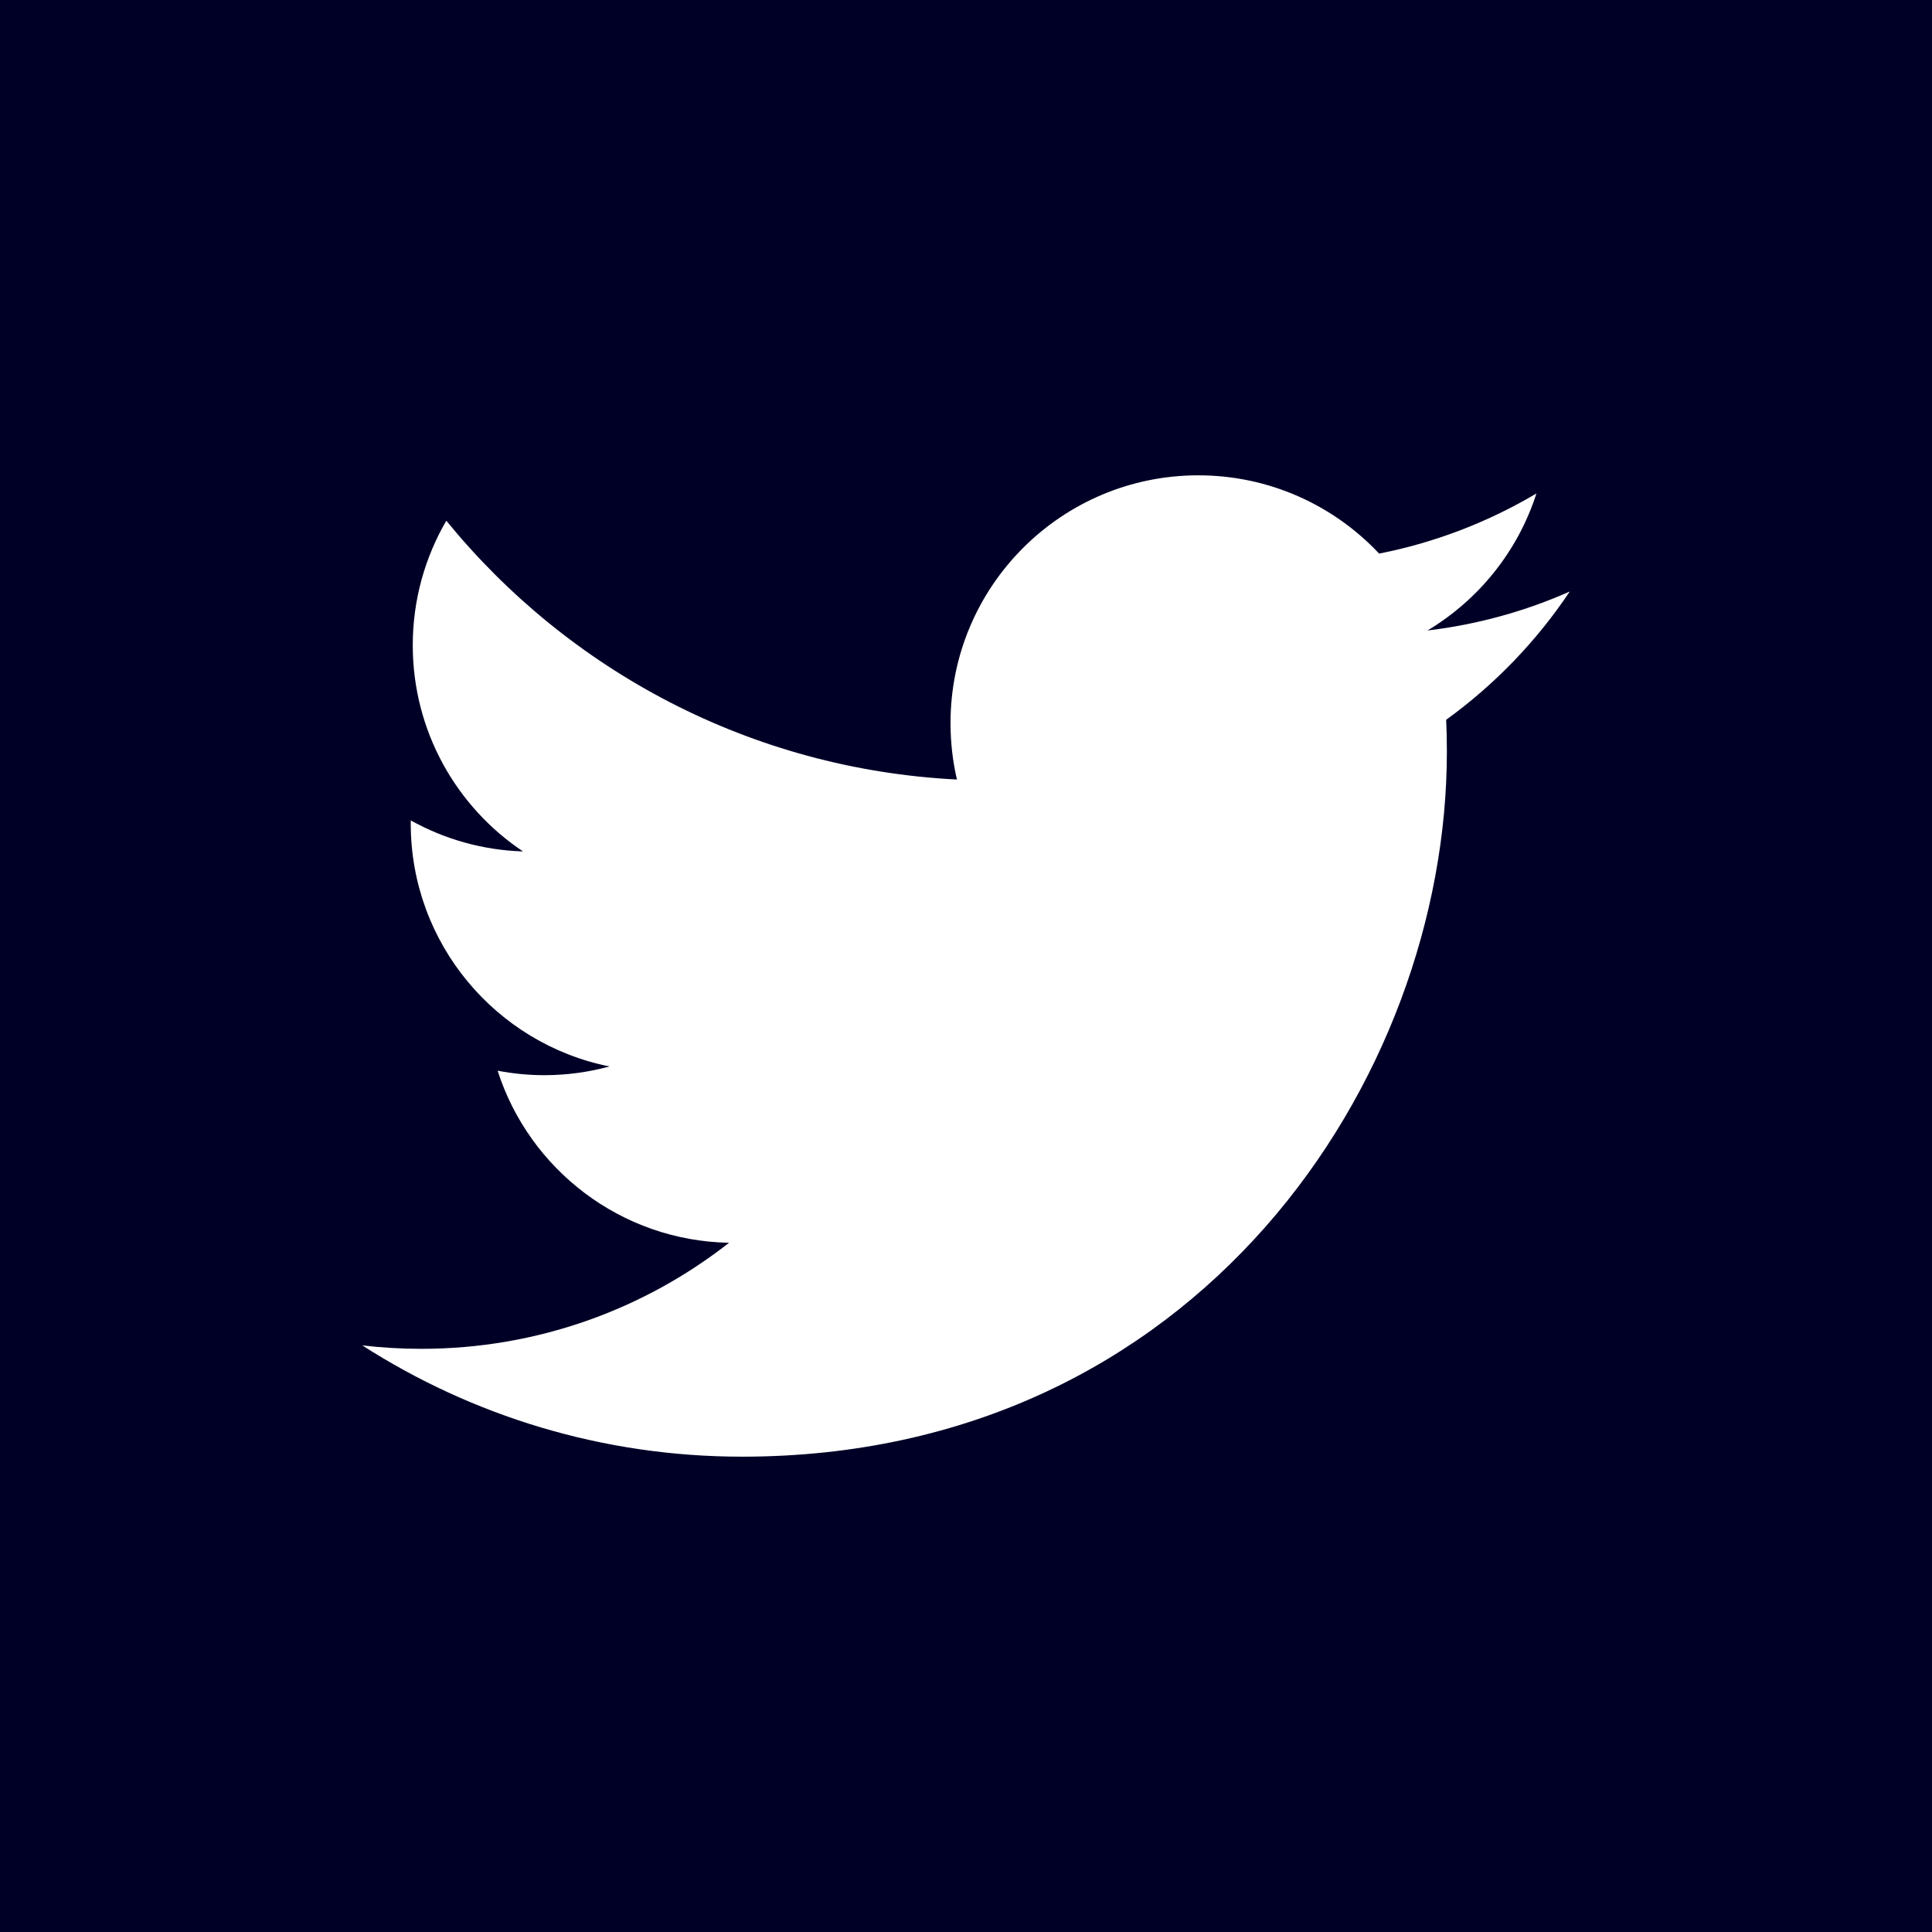 <?xml version="1.0" encoding="utf-8"?>
<!-- Generator: Adobe Illustrator 16.0.0, SVG Export Plug-In . SVG Version: 6.00 Build 0)  -->
<!DOCTYPE svg PUBLIC "-//W3C//DTD SVG 1.1//EN" "http://www.w3.org/Graphics/SVG/1.1/DTD/svg11.dtd">
<svg version="1.1" id="Capa_1" xmlns="http://www.w3.org/2000/svg" xmlns:xlink="http://www.w3.org/1999/xlink" x="0px" y="0px"
	 width="400px" height="400px" viewBox="0 0 400 400" enable-background="new 0 0 400 400" xml:space="preserve">
<rect fill="#000027" width="400" height="400"/>
<g>
	<g>
		<defs>
			<rect id="SVGID_1_" width="400" height="400"/>
		</defs>
		<clipPath id="SVGID_2_">
			<use xlink:href="#SVGID_1_"  overflow="visible"/>
		</clipPath>
		<path clip-path="url(#SVGID_2_)" fill="#FFFFFF" d="M153.624,301.589c94.343,0,145.936-78.161,145.936-145.936
			c0-2.221-0.045-4.431-0.146-6.631c10.015-7.239,18.72-16.272,25.588-26.557c-9.19,4.083-19.081,6.834-29.456,8.075
			c10.589-6.349,18.721-16.397,22.555-28.373c-9.911,5.875-20.886,10.149-32.567,12.45c-9.36-9.97-22.688-16.205-37.44-16.205
			c-28.326,0-51.298,22.971-51.298,51.287c0,4.026,0.451,7.94,1.331,11.695c-42.627-2.143-80.428-22.554-105.722-53.589
			c-4.409,7.578-6.947,16.386-6.947,25.78c0,17.795,9.056,33.504,22.825,42.694c-8.413-0.259-16.318-2.571-23.231-6.416
			c-0.011,0.214-0.011,0.428-0.011,0.653c0,24.844,17.683,45.582,41.15,50.285c-4.308,1.172-8.841,1.805-13.521,1.805
			c-3.304,0-6.518-0.328-9.642-0.926c6.529,20.379,25.464,35.207,47.916,35.625c-17.558,13.758-39.672,21.957-63.704,21.957
			c-4.138,0-8.221-0.238-12.235-0.712C97.7,293.098,124.652,301.589,153.624,301.589"/>
	</g>
</g>
</svg>
